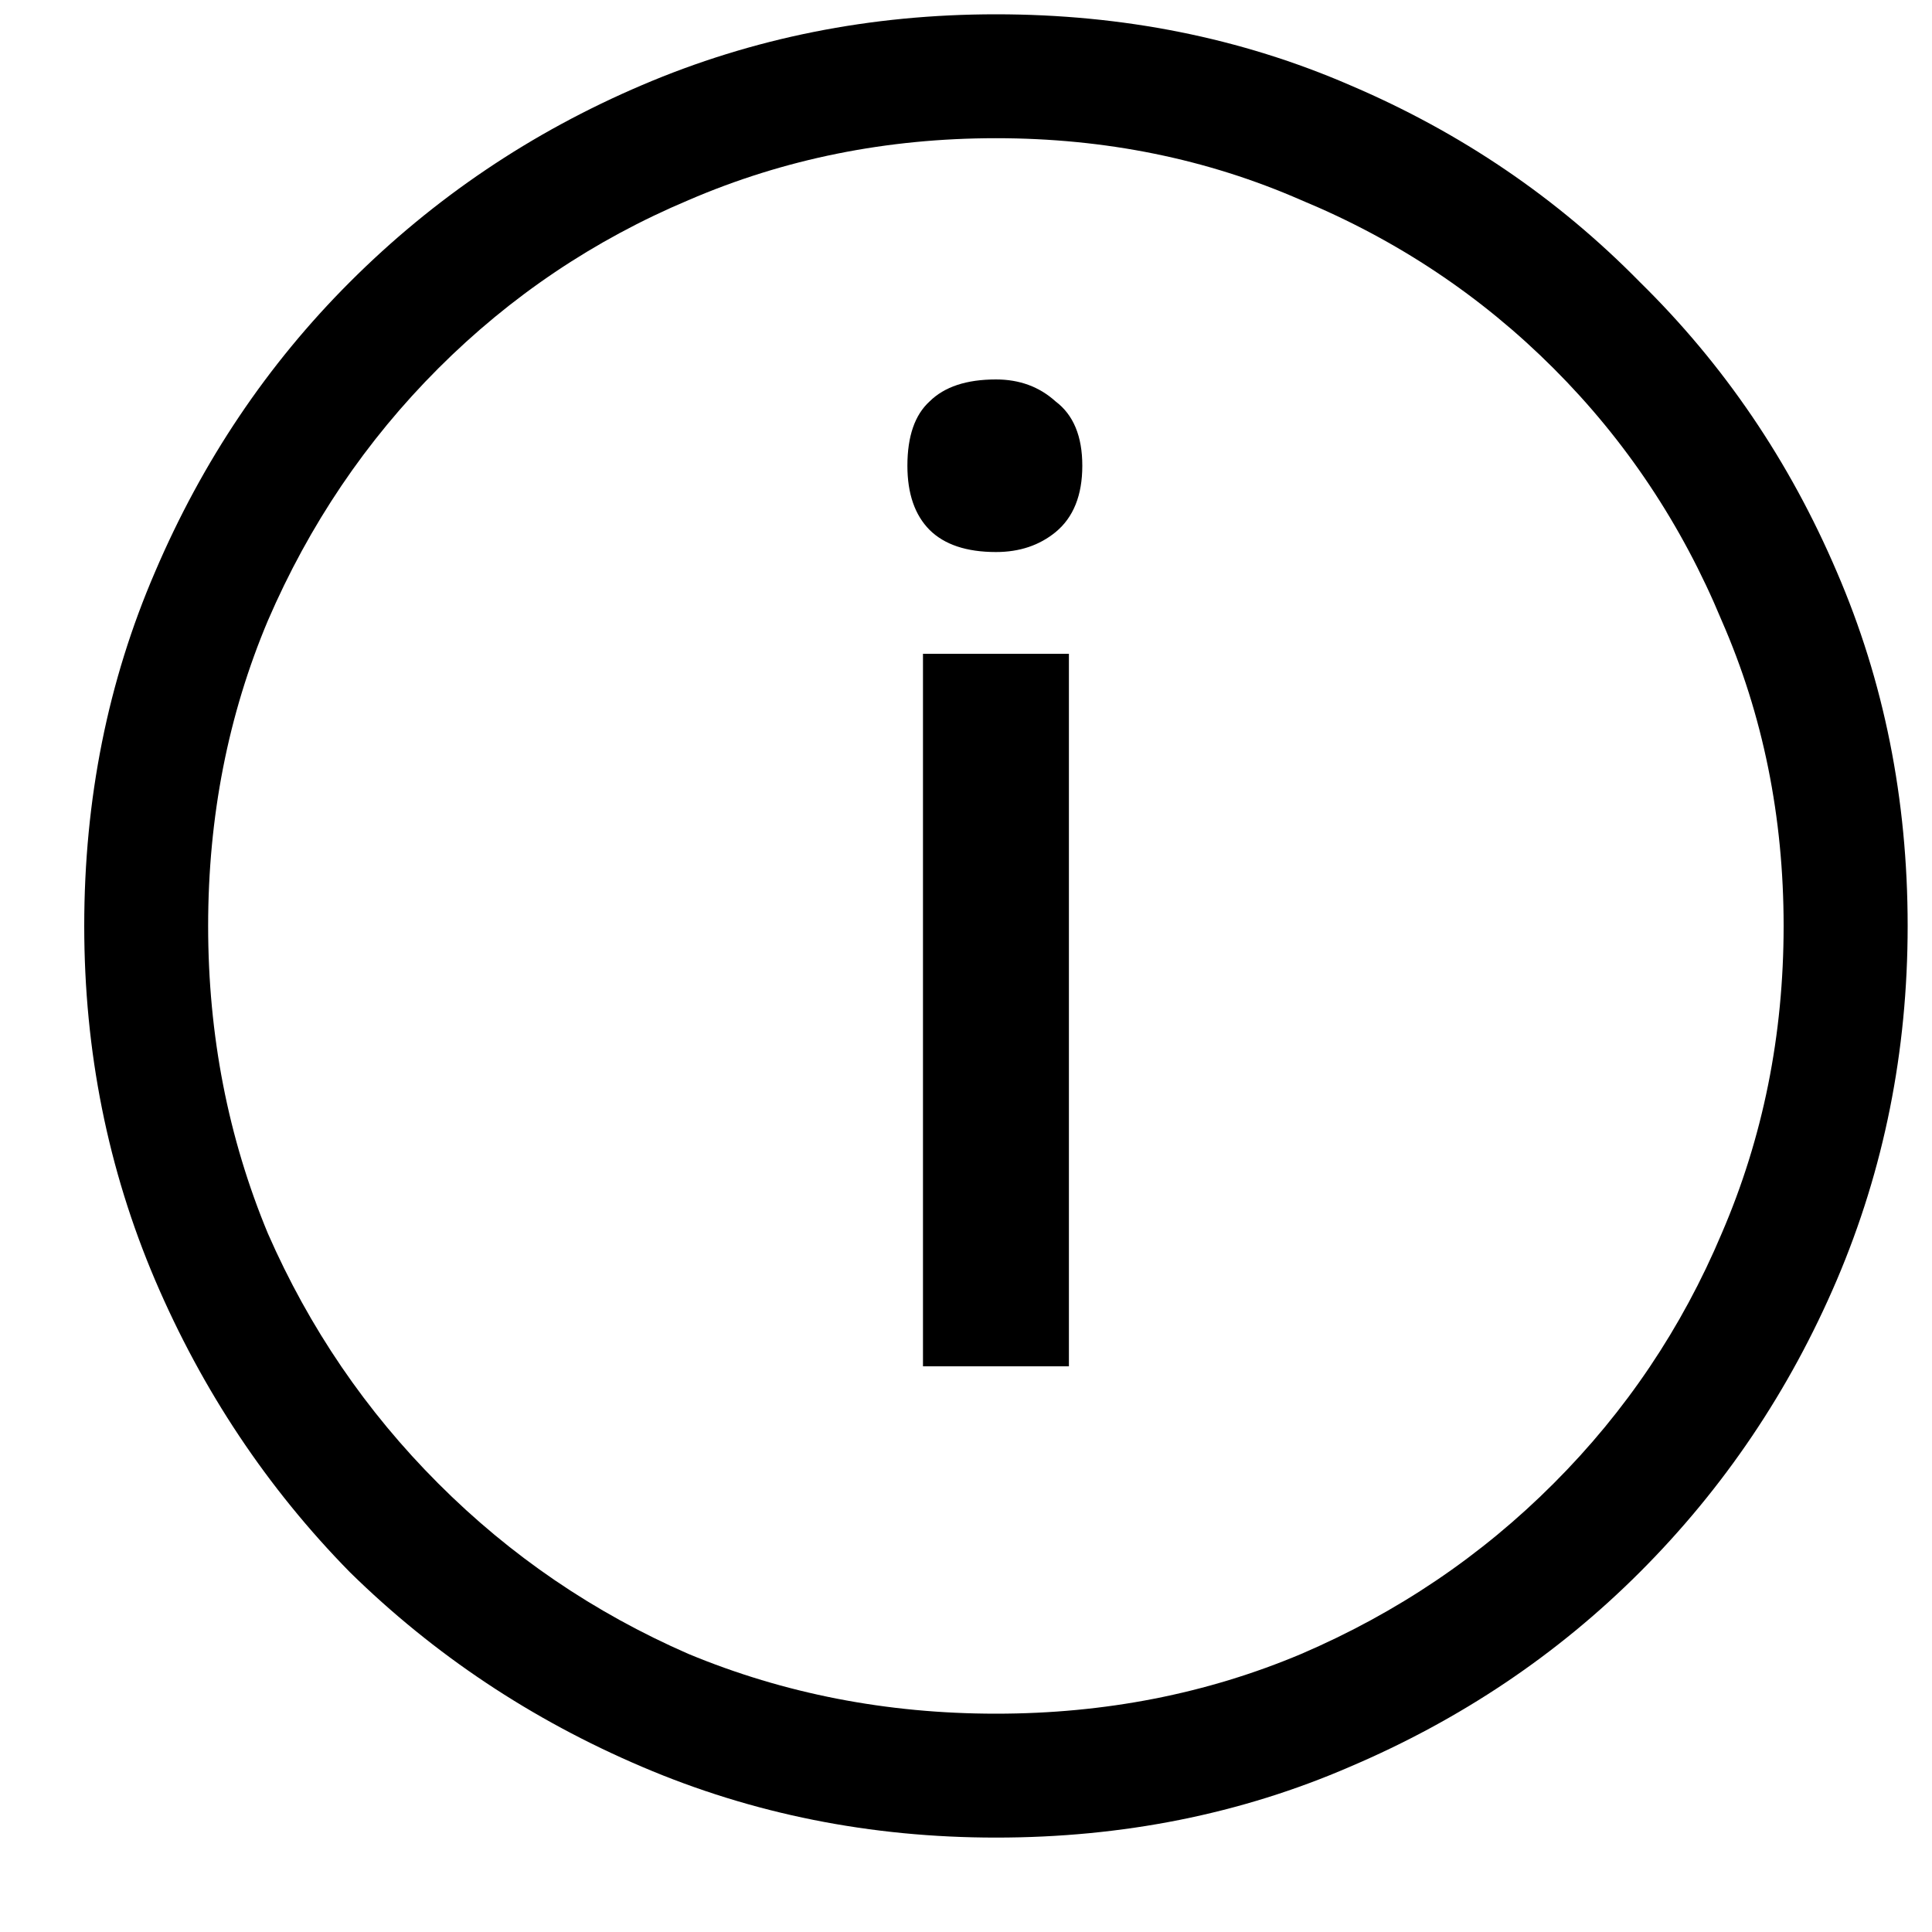 <svg width="15" height="15" viewBox="0 0 15 15" fill="none" xmlns="http://www.w3.org/2000/svg">
<path d="M7.166 10.608V5.076H8.299V10.608H7.166ZM7.733 4.286C7.503 4.286 7.332 4.228 7.217 4.114C7.103 3.999 7.045 3.833 7.045 3.616C7.045 3.387 7.103 3.221 7.217 3.117C7.332 3.003 7.503 2.946 7.733 2.946C7.916 2.946 8.07 3.003 8.196 3.117C8.334 3.221 8.403 3.387 8.403 3.616C8.403 3.845 8.334 4.017 8.196 4.131C8.07 4.234 7.916 4.286 7.733 4.286ZM7.733 14.267C6.759 14.267 5.843 14.084 4.984 13.717C4.125 13.351 3.369 12.847 2.716 12.206C2.075 11.553 1.571 10.797 1.204 9.938C0.838 9.079 0.654 8.163 0.654 7.189C0.654 6.204 0.838 5.288 1.204 4.44C1.571 3.581 2.075 2.831 2.716 2.19C3.369 1.537 4.125 1.027 4.984 0.661C5.843 0.294 6.759 0.111 7.733 0.111C8.717 0.111 9.634 0.294 10.481 0.661C11.34 1.027 12.091 1.537 12.732 2.19C13.385 2.831 13.894 3.581 14.261 4.44C14.627 5.288 14.811 6.204 14.811 7.189C14.811 8.163 14.627 9.079 14.261 9.938C13.894 10.797 13.385 11.553 12.732 12.206C12.091 12.847 11.34 13.351 10.481 13.717C9.634 14.084 8.717 14.267 7.733 14.267ZM7.733 13.305C8.58 13.305 9.37 13.15 10.103 12.841C10.848 12.521 11.501 12.08 12.062 11.518C12.623 10.957 13.058 10.31 13.367 9.577C13.688 8.833 13.848 8.037 13.848 7.189C13.848 6.342 13.688 5.551 13.367 4.818C13.058 4.074 12.623 3.421 12.062 2.86C11.501 2.299 10.848 1.863 10.103 1.554C9.37 1.233 8.58 1.073 7.733 1.073C6.885 1.073 6.089 1.233 5.345 1.554C4.612 1.863 3.964 2.299 3.403 2.86C2.842 3.421 2.401 4.074 2.08 4.818C1.771 5.551 1.616 6.342 1.616 7.189C1.616 8.037 1.771 8.833 2.08 9.577C2.401 10.31 2.842 10.957 3.403 11.518C3.964 12.08 4.612 12.521 5.345 12.841C6.089 13.15 6.885 13.305 7.733 13.305Z" fill="black"/>
</svg>

